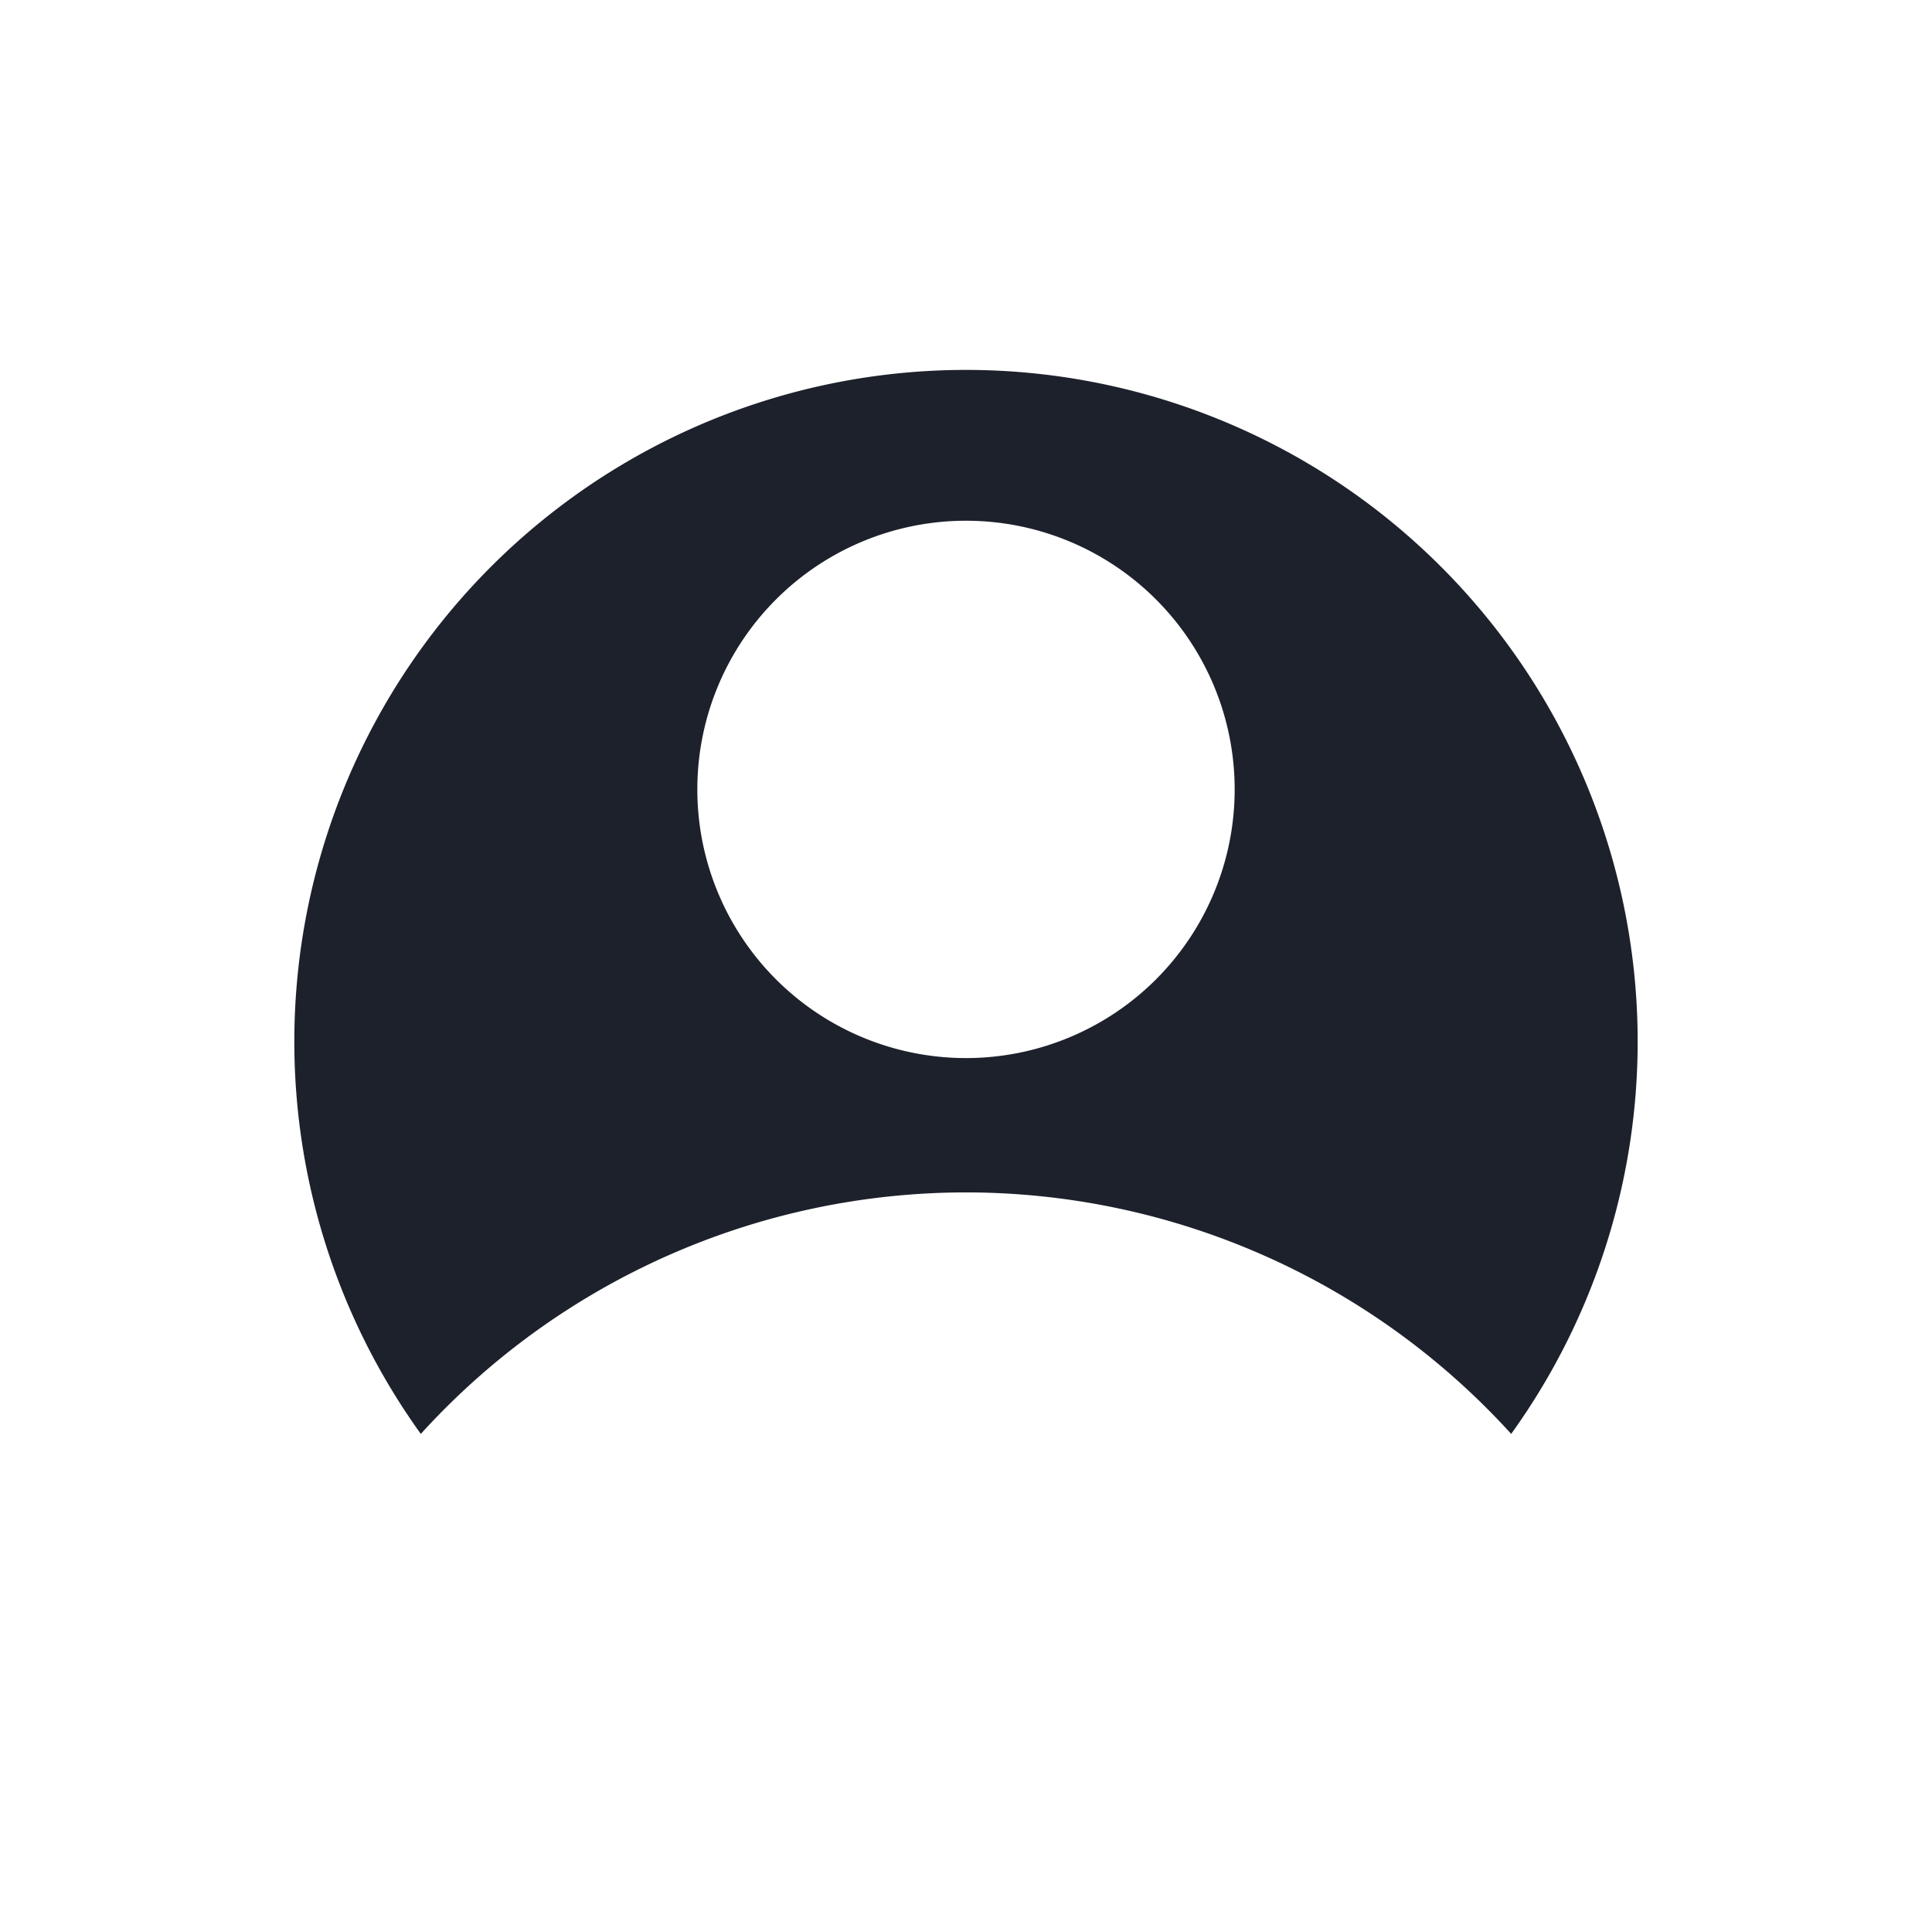 <svg id="Calque_1" data-name="Calque 1" xmlns="http://www.w3.org/2000/svg" viewBox="0 0 64 64"><title>account_1</title><path d="M32,39.5a24.41,24.41,0,0,1,18.06,8,22.25,22.25,0,1,0-36.12,0A24.41,24.41,0,0,1,32,39.5Zm0-22.25a8.9,8.9,0,1,1-8.9,8.9A8.9,8.9,0,0,1,32,17.25Z" style="fill:#1d212b"/></svg>